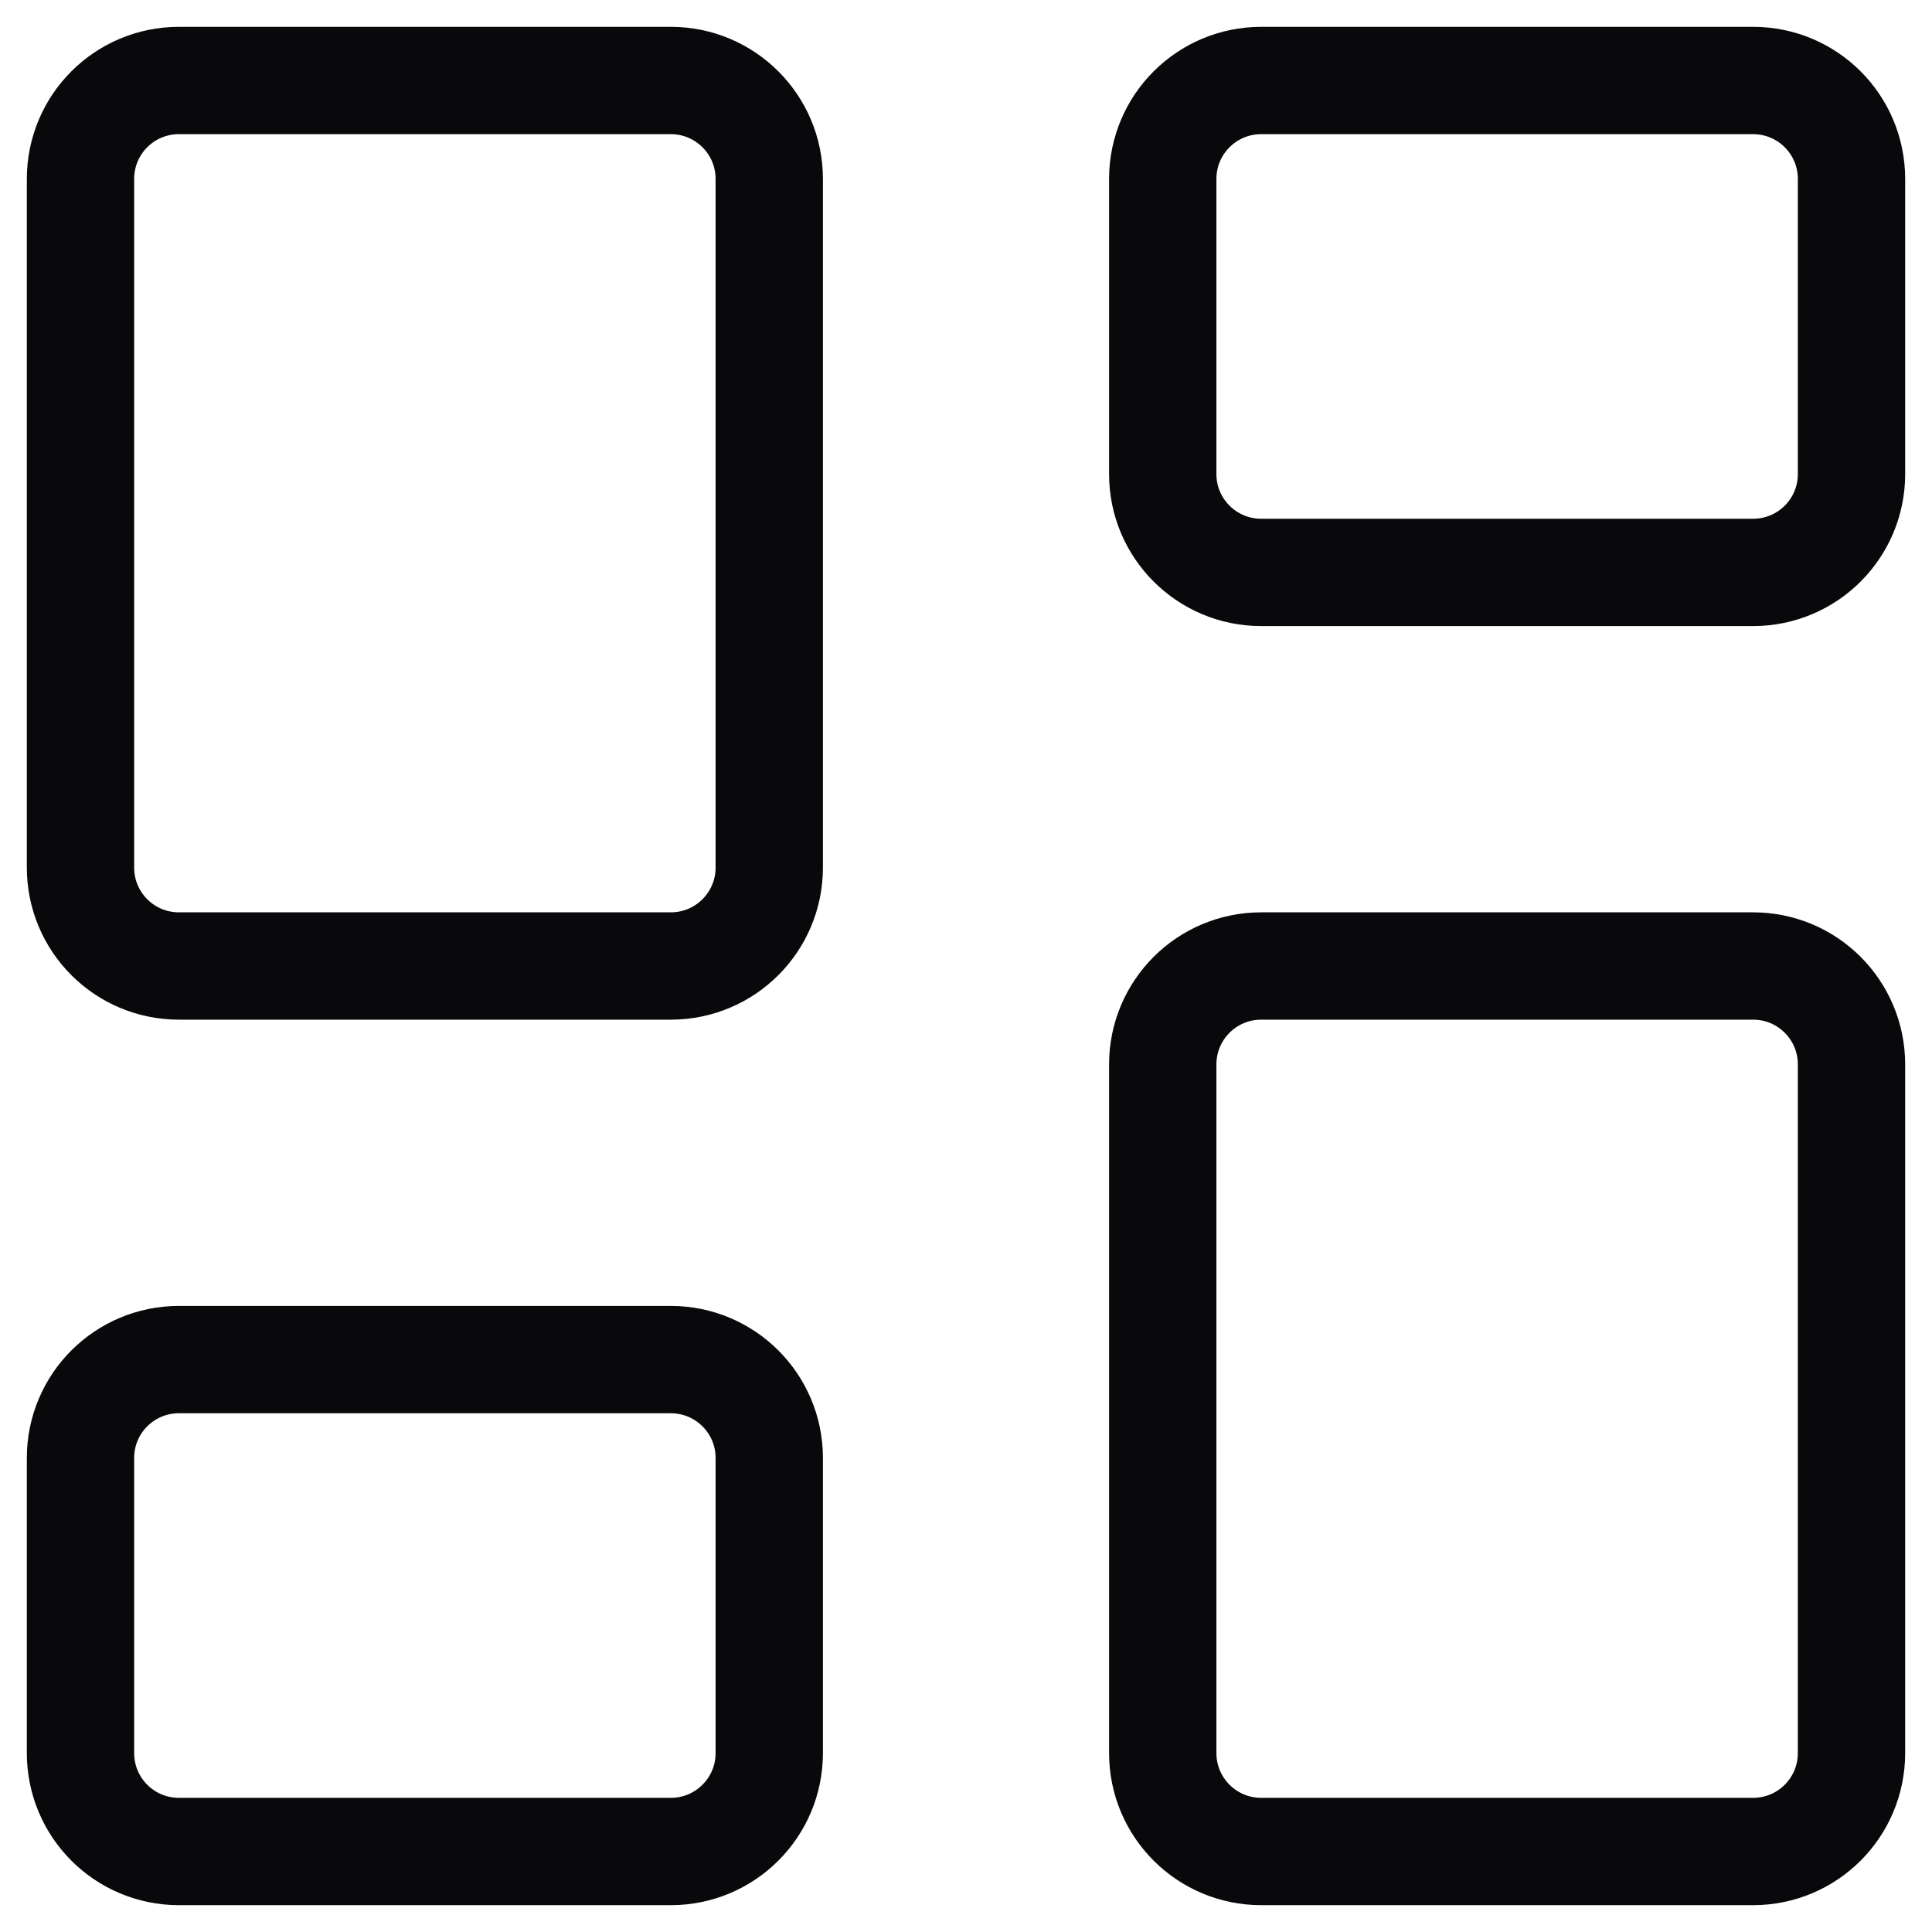 <svg width="18" height="18" viewBox="0 0 18 18" fill="none" xmlns="http://www.w3.org/2000/svg">
<path d="M6.25 0.75H1.667C1.16 0.75 0.75 1.16 0.75 1.667V8.083C0.75 8.59 1.16 9 1.667 9H6.25C6.756 9 7.167 8.59 7.167 8.083V1.667C7.167 1.16 6.756 0.75 6.25 0.75Z" stroke="#09090B" stroke-linecap="round" stroke-linejoin="round"/>
<path d="M16.333 0.75H11.75C11.244 0.75 10.833 1.16 10.833 1.667V4.417C10.833 4.923 11.244 5.333 11.75 5.333H16.333C16.84 5.333 17.25 4.923 17.25 4.417V1.667C17.25 1.16 16.84 0.75 16.333 0.75Z" stroke="#09090B" stroke-linecap="round" stroke-linejoin="round"/>
<path d="M16.333 9H11.75C11.244 9 10.833 9.41 10.833 9.917V16.333C10.833 16.84 11.244 17.25 11.75 17.25H16.333C16.84 17.25 17.25 16.84 17.25 16.333V9.917C17.25 9.41 16.84 9 16.333 9Z" stroke="#09090B" stroke-linecap="round" stroke-linejoin="round"/>
<path d="M6.25 12.667H1.667C1.16 12.667 0.75 13.077 0.75 13.583V16.333C0.75 16.84 1.16 17.25 1.667 17.25H6.25C6.756 17.25 7.167 16.84 7.167 16.333V13.583C7.167 13.077 6.756 12.667 6.25 12.667Z" stroke="#09090B" stroke-linecap="round" stroke-linejoin="round"/>
</svg>
